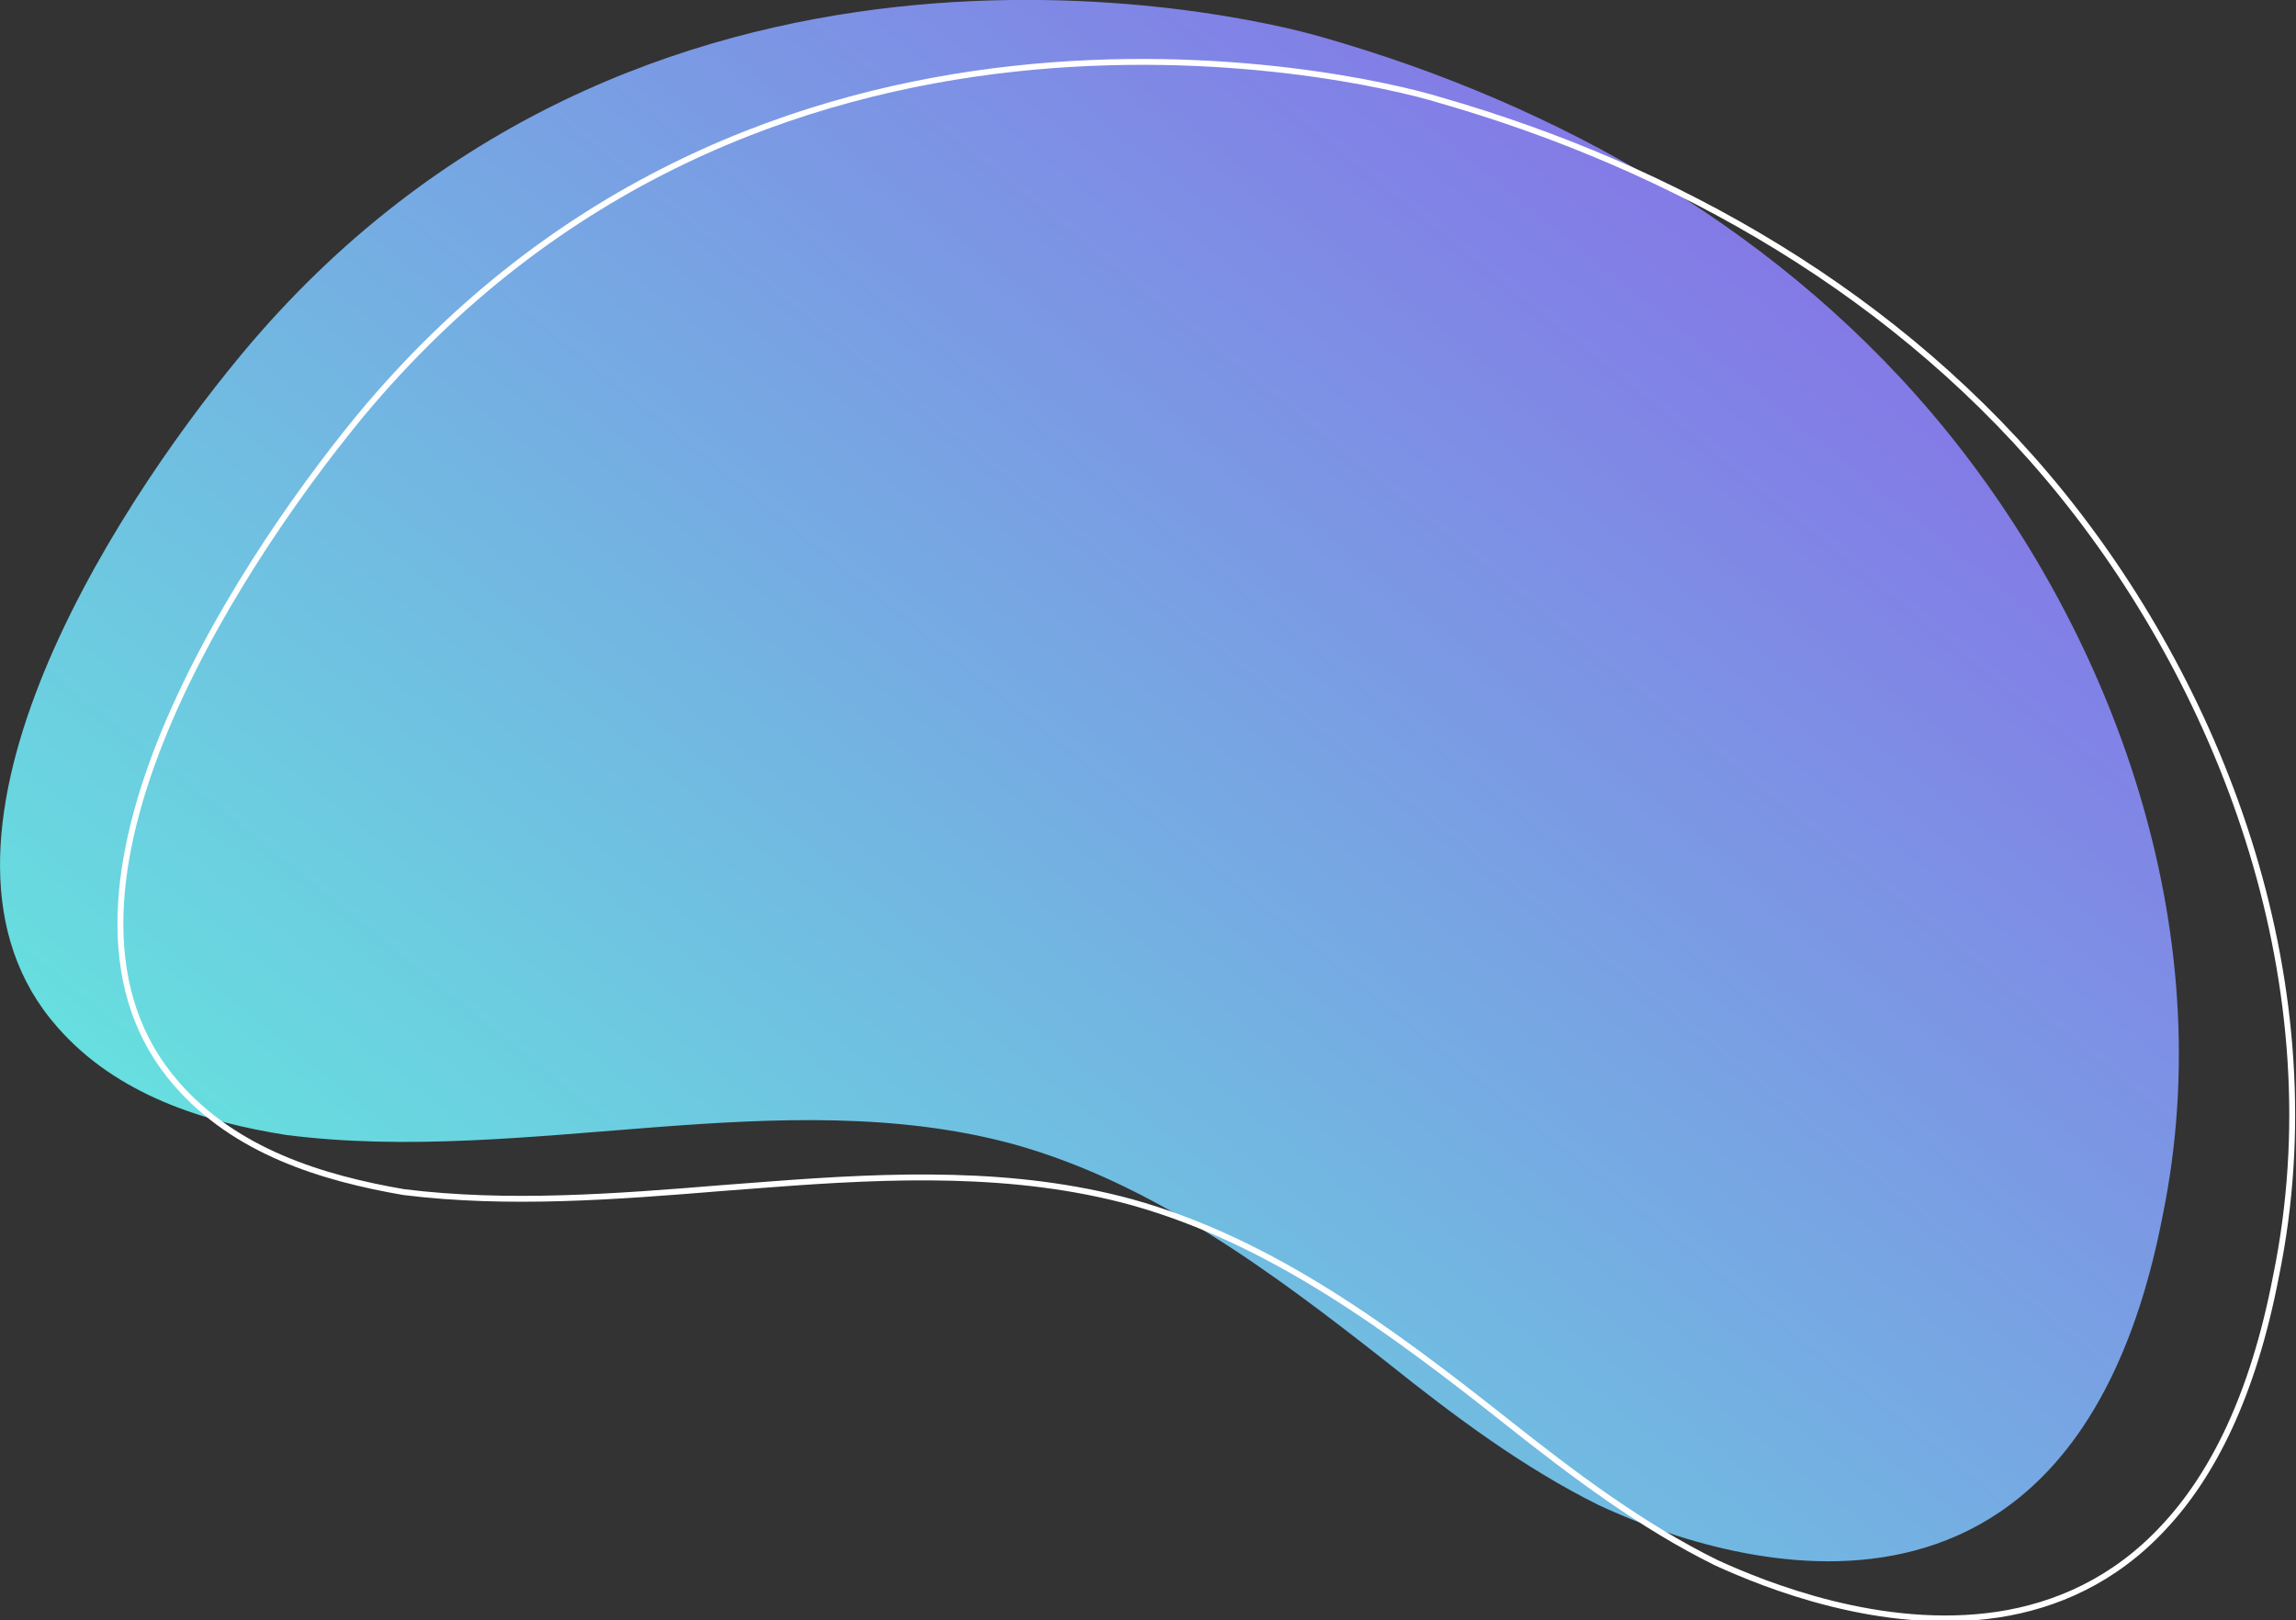 <?xml version="1.0" encoding="utf-8"?>
<!-- Generator: Adobe Illustrator 24.0.1, SVG Export Plug-In . SVG Version: 6.00 Build 0)  -->
<svg version="1.1" id="Calque_1" xmlns="http://www.w3.org/2000/svg" xmlns:xlink="http://www.w3.org/1999/xlink" x="0px" y="0px"
	 viewBox="0 0 390.2 275.4" style="enable-background:new 0 0 390.2 275.4;" xml:space="preserve">
<rect x="0" y="0" width="390.2" height="275.4" fill="#333333" stroke="none"/>
<style type="text/css">
	.st0{fill:url(#SVGID_1_);}
	.st1{fill:none;stroke:#FFFFFF;}
</style>
<linearGradient id="SVGID_1_" gradientUnits="userSpaceOnUse" x1="95.168" y1="-26.47" x2="329.478" y2="264.341" gradientTransform="matrix(1 0 0 -1 0 252.064)">
	<stop  offset="0" style="stop-color:#64E8DE"/>
	<stop  offset="1" style="stop-color:#8A64E8"/>
</linearGradient>
<path class="st0" d="M9.7,174.5c10.1,11.6,25,16.2,39,18.4c40.8,5.2,84.2-9.2,123.7,1.6c23.5,6.6,43.7,21.6,63.4,37.1
	c11.5,9.2,23.2,17.9,35.9,24.2c16.5,7.7,80,32.3,95.8-49c10.2-49.4-8.8-99-36.4-133.2c-27.6-34.2-66.3-55.8-106.1-67.2
	C209.2,1.7,108.2-20.8,40.9,60.4C18.6,87.3-17.4,143.7,9.7,174.5z"/>
<path class="st1" d="M30,184.2L30,184.2c-13.3-15.2-11.2-36.7-2.8-58c8.4-21.2,22.9-42,34-55.5c33.6-40.5,75.5-55.1,111-59
	c35.6-3.9,64.7,2.9,72.5,5.3l0,0c39.7,11.4,78.3,33,105.8,67.1c27.5,34.1,46.4,83.6,36.3,132.8l0,0c-3.9,20.3-10.8,33.9-19.2,42.8
	c-8.3,8.9-18.2,13.2-28,14.7c-19.8,3-39.6-5-47.9-8.8c-12.6-6.2-24.2-14.9-35.8-24.1l0,0c-19.6-15.5-39.9-30.6-63.6-37.2l0,0
	c-19.8-5.4-40.6-4.6-61.5-3c-2.6,0.2-5.3,0.4-7.9,0.6c-18.3,1.5-36.6,2.9-54.3,0.7C54.7,200.2,40,195.7,30,184.2z"/>
</svg>

